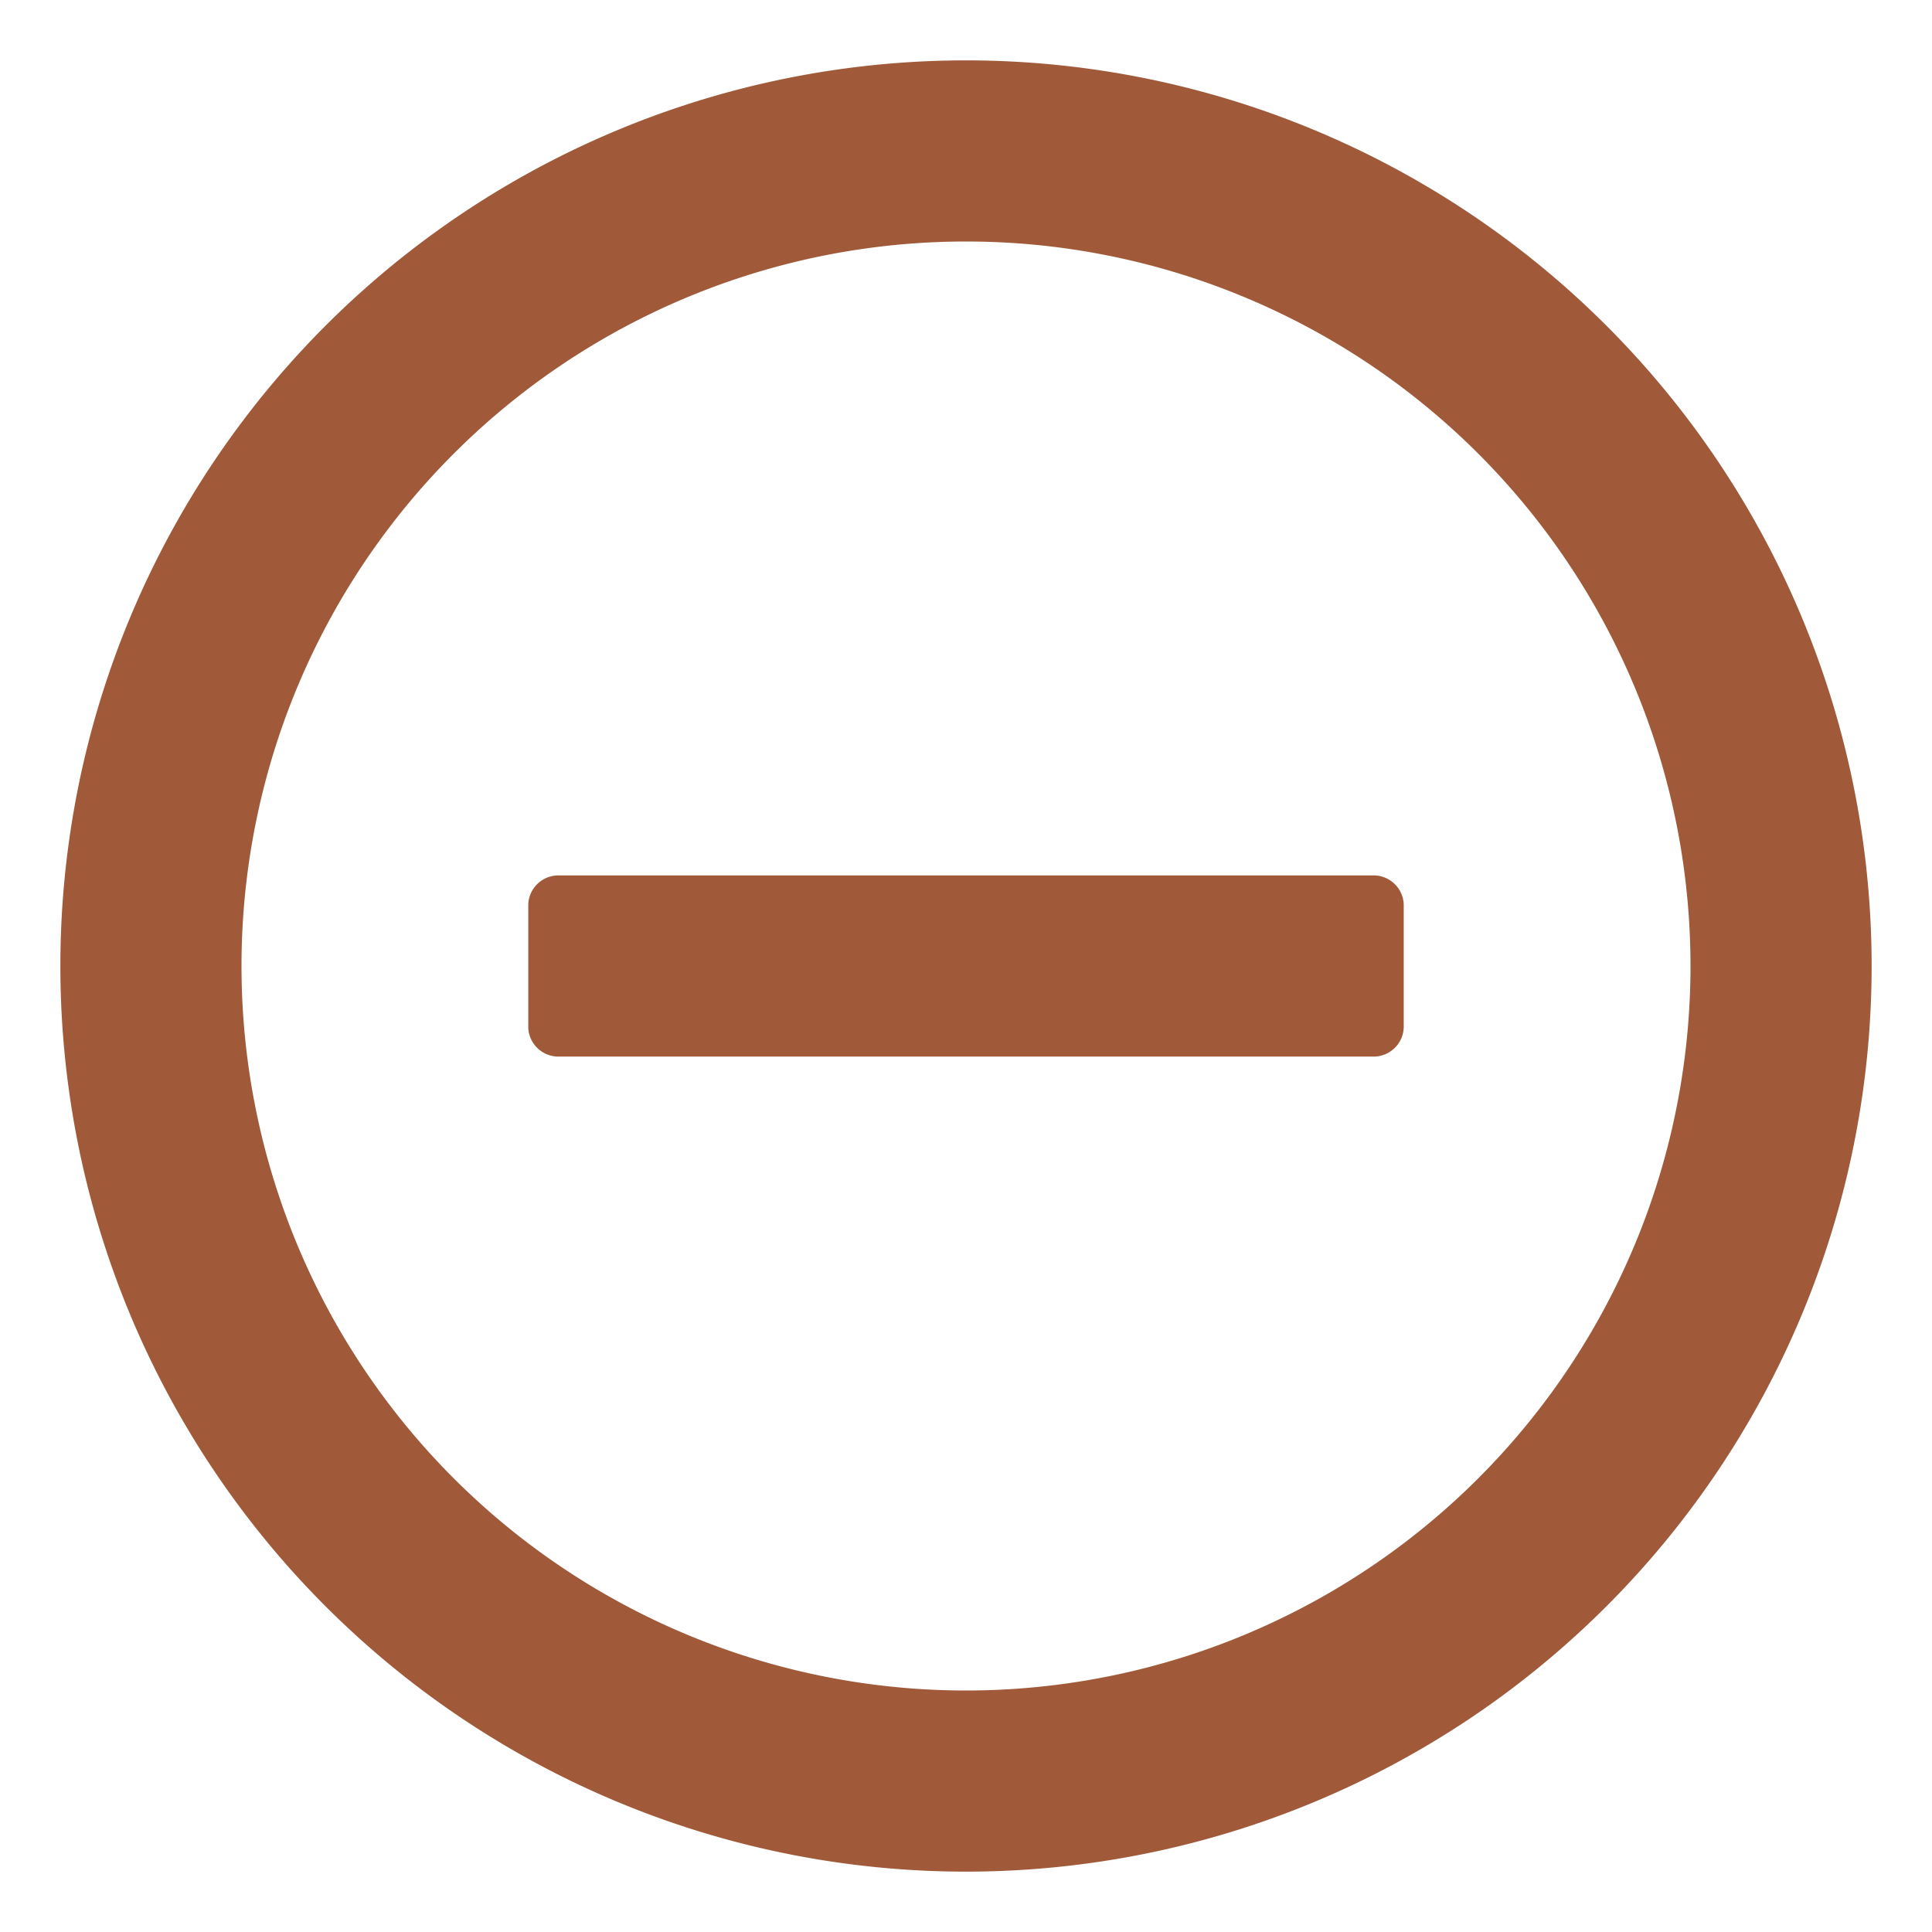 <?xml version="1.0" standalone="no"?><!DOCTYPE svg PUBLIC "-//W3C//DTD SVG 1.1//EN" "http://www.w3.org/Graphics/SVG/1.1/DTD/svg11.dtd"><svg t="1705137349312" class="icon" viewBox="0 0 1024 1024" version="1.1" xmlns="http://www.w3.org/2000/svg" p-id="4722" xmlns:xlink="http://www.w3.org/1999/xlink" width="200" height="200"><path d="M512 32a480 480 0 1 1 0 960 480 480 0 0 1 0-960zM512 128a384 384 0 1 0 0 768A384 384 0 0 0 512 128z m216.832 336a16 16 0 0 1 15.168 15.232v65.6a16 16 0 0 1-15.232 15.168H295.168a16 16 0 0 1-15.168-15.104V479.168a16 16 0 0 1 15.232-15.168z" fill="#a05939" p-id="4723"></path></svg>
